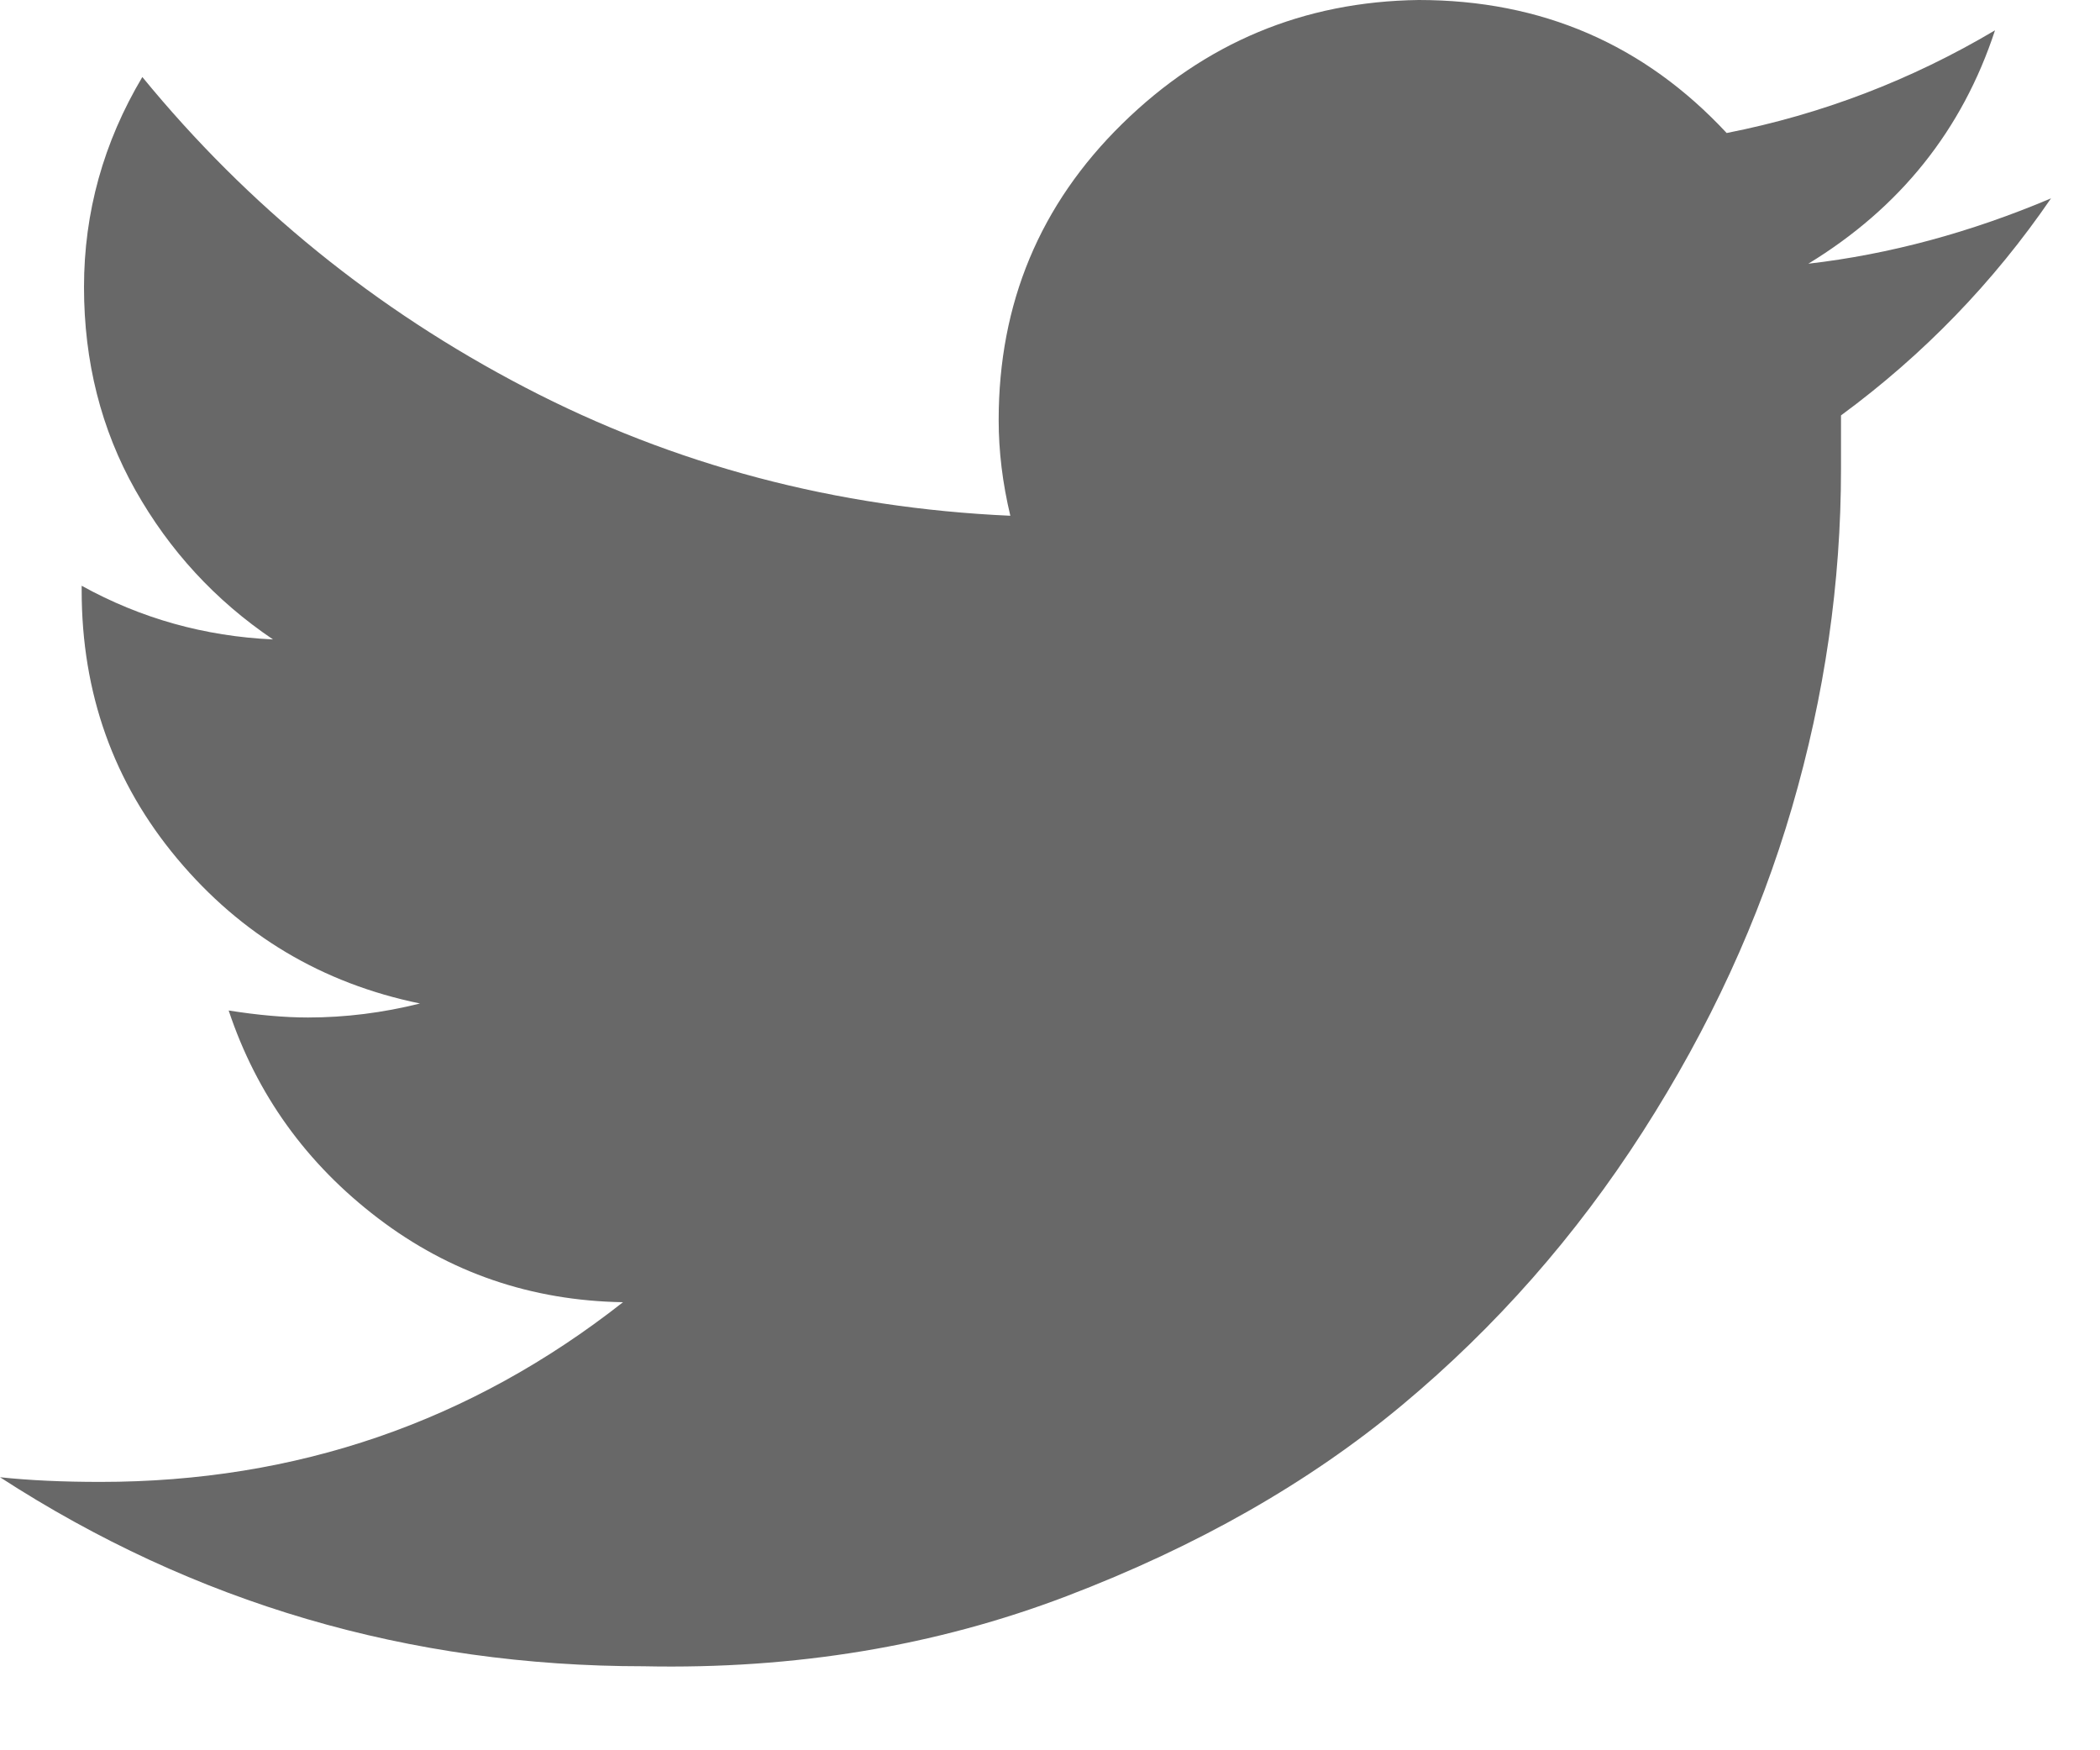 <?xml version="1.0" encoding="UTF-8"?>
<svg viewBox="0 0 18 15" version="1.1" xmlns="http://www.w3.org/2000/svg" xmlns:xlink="http://www.w3.org/1999/xlink">
    <g id="Page-1" stroke="none" stroke-width="1" fill="none" fill-rule="evenodd">
        <g id="Intuz_Homepage" transform="translate(-699, -5607)" fill="#686868" fill-rule="nonzero">
            <path d="M716.58,5608.7 C716.087,5609.42 715.487,5610.04 714.78,5610.56 L714.78,5611.02 C714.78,5611.993 714.64,5612.96 714.36,5613.92 C714.08,5614.88 713.653,5615.807 713.08,5616.7 C712.507,5617.593 711.82,5618.373 711.02,5619.04 C710.22,5619.707 709.26,5620.253 708.14,5620.68 C707.02,5621.107 705.813,5621.307 704.52,5621.28 C702.507,5621.28 700.667,5620.74 699,5619.66 C699.253,5619.687 699.54,5619.7 699.86,5619.7 C701.54,5619.7 703.033,5619.187 704.34,5618.16 C703.553,5618.147 702.853,5617.907 702.24,5617.44 C701.627,5616.973 701.2,5616.38 700.96,5615.66 C701.213,5615.7 701.44,5615.72 701.64,5615.72 C701.96,5615.72 702.28,5615.68 702.6,5615.6 C701.76,5615.427 701.067,5615.013 700.52,5614.36 C699.973,5613.707 699.7,5612.94 699.7,5612.06 L699.7,5612.02 C700.207,5612.3 700.753,5612.453 701.34,5612.48 C700.847,5612.147 700.453,5611.72 700.16,5611.2 C699.867,5610.68 699.72,5610.1 699.72,5609.46 C699.72,5608.82 699.887,5608.22 700.22,5607.66 C701.127,5608.767 702.22,5609.653 703.5,5610.32 C704.78,5610.987 706.167,5611.353 707.66,5611.42 C707.593,5611.14 707.56,5610.867 707.56,5610.6 C707.56,5609.6 707.913,5608.753 708.62,5608.06 C709.327,5607.367 710.173,5607.013 711.16,5607 C712.213,5607 713.093,5607.38 713.8,5608.14 C714.613,5607.98 715.38,5607.687 716.1,5607.26 C715.82,5608.113 715.287,5608.78 714.5,5609.26 C715.193,5609.18 715.887,5608.993 716.58,5608.7 Z" id=""></path>
        </g>
    </g>
</svg>